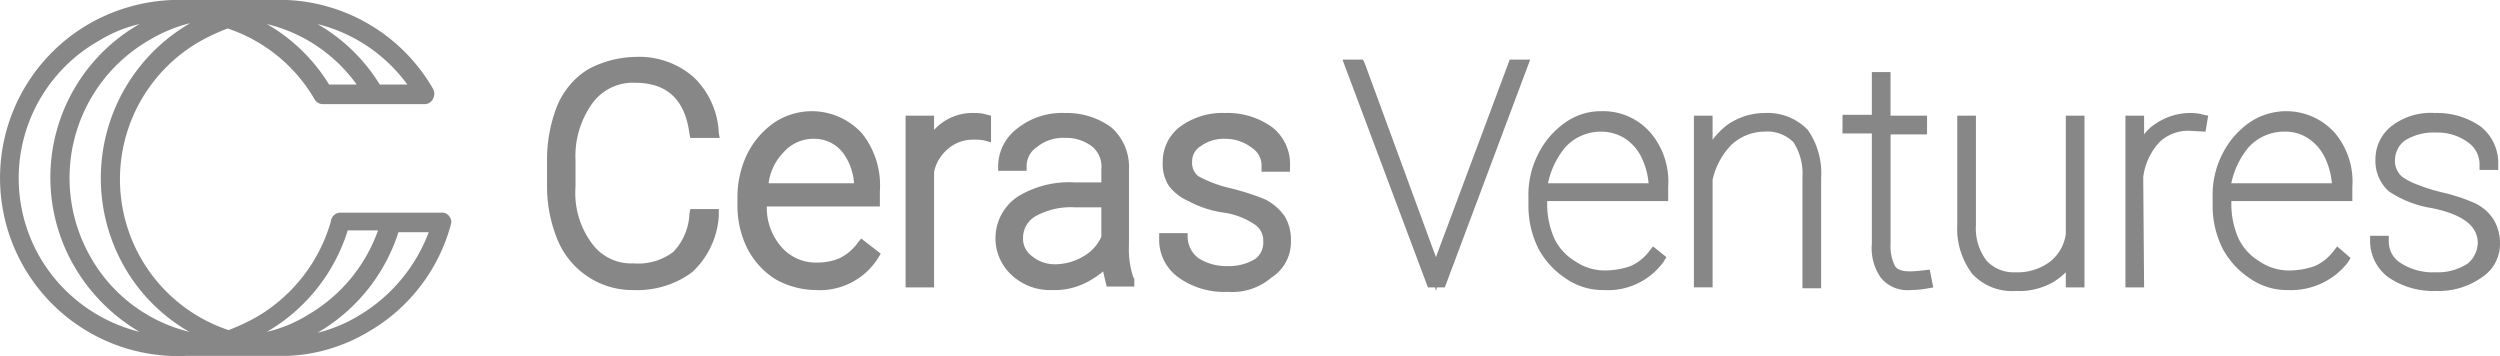 <svg xmlns="http://www.w3.org/2000/svg" width="168.518" height="24" viewBox="0 0 168.518 24">
  <defs>
    <style>
      .cls-1, .cls-2 {
        fill: #878787;
      }

      .cls-1 {
        fill-rule: evenodd;
      }
    </style>
  </defs>
  <g id="Ceras_ventures" data-name="Ceras ventures" transform="translate(-1.015 -1)">
    <g id="组_13" data-name="组 13" transform="translate(1.015 1)">
      <path id="路径_87" data-name="路径 87" class="cls-1" d="M30.213,7a11.97,11.97,0,0,0-9.836-6H12.641A12.178,12.178,0,0,0,7,2.619,12,12,0,0,0,13.54,24.99h6.837a11.5,11.5,0,0,0,5.458-1.619,11.933,11.933,0,0,0,5.578-7.257.575.575,0,0,0-.12-.54.585.585,0,0,0-.54-.24H23.976a.654.654,0,0,0-.66.6,10.939,10.939,0,0,1-4.978,6.417,13.8,13.8,0,0,1-1.919.9A10.716,10.716,0,0,1,14.44,3.819a13.8,13.8,0,0,1,1.919-.9,10.7,10.7,0,0,1,5.877,4.8.63.63,0,0,0,.54.3h6.777a.761.761,0,0,0,.36-.06A.729.729,0,0,0,30.213,7ZM19,2.619A11.867,11.867,0,0,1,23.2,6.7h1.859A10.506,10.506,0,0,0,19,2.619ZM26.615,6.7h1.859a10.7,10.7,0,0,0-6.057-4.078A11.867,11.867,0,0,1,26.615,6.7ZM19,23.37a9.256,9.256,0,0,0,2.759-1.14,10.736,10.736,0,0,0,4.738-5.7H24.456A12.048,12.048,0,0,1,19,23.37Zm-8.576,0a12.249,12.249,0,0,1-4.378-4.378A11.911,11.911,0,0,1,10.422,2.619h0a9.256,9.256,0,0,0-2.759,1.14A10.643,10.643,0,0,0,3.7,18.332,10.785,10.785,0,0,0,10.422,23.37ZM11.081,3.7a9.952,9.952,0,0,1,2.759-1.14h0A12.066,12.066,0,0,0,9.4,18.992,11.791,11.791,0,0,0,13.78,23.37a10.52,10.52,0,0,1-6.657-5.038A10.727,10.727,0,0,1,11.081,3.7ZM25.175,22.291a9.952,9.952,0,0,1-2.759,1.14h0a12.12,12.12,0,0,0,5.458-6.777h2.039A11.065,11.065,0,0,1,25.175,22.291Z" transform="translate(-1.015 -1)"/>
    </g>
    <g id="组_14" data-name="组 14" transform="translate(38.19 5.198)">
      <path id="路径_88" data-name="路径 88" class="cls-2" d="M73.915,18.256a5.221,5.221,0,0,1-1.679,3.538,5.342,5.342,0,0,1-3.718,1.2,5.229,5.229,0,0,1-2.879-.84,5.112,5.112,0,0,1-1.919-2.279A8.917,8.917,0,0,1,63,16.456V14.6a8.991,8.991,0,0,1,.66-3.478A5.08,5.08,0,0,1,65.639,8.78a6.193,6.193,0,0,1,3-.78,5.269,5.269,0,0,1,3.718,1.259,5.232,5.232,0,0,1,1.559,3.478H72.656c-.3-2.459-1.679-3.718-4.018-3.718a3.788,3.788,0,0,0-3.179,1.5,6.471,6.471,0,0,0-1.2,4.078v1.8a6.279,6.279,0,0,0,1.14,4.018,3.678,3.678,0,0,0,3.119,1.5,4.2,4.2,0,0,0,2.939-.9,4.249,4.249,0,0,0,1.2-2.819h1.259Z" transform="translate(-63 -8)"/>
    </g>
    <g id="组_15" data-name="组 15" transform="translate(51.144 8.917)">
      <path id="路径_89" data-name="路径 89" class="cls-2" d="M89.458,25.475a5.259,5.259,0,0,1-2.519-.66A4.906,4.906,0,0,1,85.2,22.9a6.006,6.006,0,0,1-.6-2.759v-.42a6.259,6.259,0,0,1,.6-2.819,4.95,4.95,0,0,1,1.679-1.979,4.135,4.135,0,0,1,2.339-.72,3.916,3.916,0,0,1,3.119,1.379,5.35,5.35,0,0,1,1.14,3.658v.66H85.8v.24a4.331,4.331,0,0,0,1.08,3.059,3.354,3.354,0,0,0,2.7,1.2,3.651,3.651,0,0,0,1.679-.36,3.369,3.369,0,0,0,1.319-1.14l.78.6A4.321,4.321,0,0,1,89.458,25.475Zm-.18-10.2A3,3,0,0,0,87,16.3a4.65,4.65,0,0,0-1.14,2.7H92.4v-.12a4.448,4.448,0,0,0-.9-2.579A2.7,2.7,0,0,0,89.278,15.28Z" transform="translate(-84.6 -14.2)"/>
    </g>
    <g id="组_16" data-name="组 16" transform="translate(62.419 8.977)">
      <path id="路径_90" data-name="路径 90" class="cls-2" d="M108.438,15.5a3.688,3.688,0,0,0-.84-.06,3.1,3.1,0,0,0-1.919.66,3.06,3.06,0,0,0-1.08,1.8v7.437h-1.2V14.48h1.2v1.739a3.27,3.27,0,0,1,3.059-1.919,2.35,2.35,0,0,1,.78.12Z" transform="translate(-103.4 -14.3)"/>
    </g>
    <g id="组_17" data-name="组 17" transform="translate(68.477 8.977)">
      <path id="路径_91" data-name="路径 91" class="cls-2" d="M120.877,25.335a7.086,7.086,0,0,1-.24-1.5,4.229,4.229,0,0,1-1.619,1.259,4.782,4.782,0,0,1-2.039.42,3.5,3.5,0,0,1-2.519-.9,3.056,3.056,0,0,1,.36-4.738,6.473,6.473,0,0,1,3.658-.9h2.159V17.719a2.263,2.263,0,0,0-.72-1.8,3.139,3.139,0,0,0-2.1-.66,3.373,3.373,0,0,0-2.1.66,1.967,1.967,0,0,0-.84,1.559h-1.2a2.8,2.8,0,0,1,1.2-2.219,4.446,4.446,0,0,1,2.939-.96,4.353,4.353,0,0,1,2.879.9,3.1,3.1,0,0,1,1.08,2.519v5.158a5.575,5.575,0,0,0,.36,2.339v.12ZM117.1,24.5a3.915,3.915,0,0,0,2.159-.6,3.173,3.173,0,0,0,1.379-1.559v-2.4h-2.159a5.29,5.29,0,0,0-2.819.66,2.014,2.014,0,0,0-1.02,1.739,1.949,1.949,0,0,0,.66,1.5A2.655,2.655,0,0,0,117.1,24.5Z" transform="translate(-113.5 -14.3)"/>
    </g>
    <g id="组_18" data-name="组 18" transform="translate(79.512 8.977)">
      <path id="路径_92" data-name="路径 92" class="cls-2" d="M138.917,22.576a1.71,1.71,0,0,0-.72-1.439,5.223,5.223,0,0,0-2.159-.84,7.85,7.85,0,0,1-2.279-.72,3.266,3.266,0,0,1-1.2-.96,2.485,2.485,0,0,1-.36-1.379,2.535,2.535,0,0,1,1.08-2.1,4.444,4.444,0,0,1,2.759-.84,4.639,4.639,0,0,1,2.939.9,2.9,2.9,0,0,1,1.08,2.339h-1.2a1.827,1.827,0,0,0-.78-1.559,3.474,3.474,0,0,0-3.9-.12,1.6,1.6,0,0,0-.72,1.379,1.435,1.435,0,0,0,.6,1.259,8,8,0,0,0,2.159.84,12.449,12.449,0,0,1,2.4.78,3.386,3.386,0,0,1,1.2,1.02,2.849,2.849,0,0,1,.36,1.439,2.578,2.578,0,0,1-1.14,2.219,4.69,4.69,0,0,1-2.879.84,4.879,4.879,0,0,1-3.059-.9,2.845,2.845,0,0,1-1.2-2.339h1.2a2.035,2.035,0,0,0,.9,1.619,3.836,3.836,0,0,0,2.159.6,3.556,3.556,0,0,0,2.039-.54A1.738,1.738,0,0,0,138.917,22.576Z" transform="translate(-131.9 -14.3)"/>
    </g>
    <g id="组_19" data-name="组 19" transform="translate(37.89 4.838)">
      <path id="路径_93" data-name="路径 93" class="cls-2" d="M68.317,23.113a5.388,5.388,0,0,1-3.059-.9,5.457,5.457,0,0,1-2.039-2.459,9.447,9.447,0,0,1-.72-3.538V14.357a9.855,9.855,0,0,1,.66-3.6,5.24,5.24,0,0,1,2.1-2.519,7,7,0,0,1,3.179-.84A5.572,5.572,0,0,1,72.4,8.779,5.536,5.536,0,0,1,74.075,12.5l.06.36H72.156l-.06-.3c-.3-2.279-1.5-3.419-3.658-3.419a3.37,3.37,0,0,0-2.879,1.379,6.082,6.082,0,0,0-1.14,3.838v1.8a5.681,5.681,0,0,0,1.08,3.778,3.261,3.261,0,0,0,2.819,1.379,3.922,3.922,0,0,0,2.7-.78,3.956,3.956,0,0,0,1.08-2.579l.06-.3h1.919v.48a5.655,5.655,0,0,1-1.8,3.778A6.227,6.227,0,0,1,68.317,23.113Zm.12-14.993a6.15,6.15,0,0,0-2.819.72A4.664,4.664,0,0,0,63.819,11a8.495,8.495,0,0,0-.6,3.3v1.859a9.042,9.042,0,0,0,.66,3.239,5.289,5.289,0,0,0,1.8,2.159,4.734,4.734,0,0,0,2.7.78,4.87,4.87,0,0,0,3.478-1.14,4.5,4.5,0,0,0,1.5-2.939h-.54a4.394,4.394,0,0,1-1.259,2.7,4.594,4.594,0,0,1-3.179,1.02,4.1,4.1,0,0,1-3.419-1.619,6.671,6.671,0,0,1-1.2-4.258V14.3a6.964,6.964,0,0,1,1.259-4.318A4.138,4.138,0,0,1,68.437,8.42a3.954,3.954,0,0,1,4.318,3.718h.54a5.014,5.014,0,0,0-1.379-2.879A5.157,5.157,0,0,0,68.437,8.12Z" transform="translate(-62.5 -7.4)"/>
    </g>
    <g id="组_20" data-name="组 20" transform="translate(50.724 8.497)">
      <path id="路径_94" data-name="路径 94" class="cls-2" d="M89.178,25.555a5.69,5.69,0,0,1-2.7-.72,5.315,5.315,0,0,1-1.919-2.1A6.435,6.435,0,0,1,83.9,19.8v-.42a6.7,6.7,0,0,1,.66-3,5.67,5.67,0,0,1,1.8-2.1A4.569,4.569,0,0,1,92.3,15a5.624,5.624,0,0,1,1.2,3.9v1.02H85.879a4,4,0,0,0,.96,2.7A3.058,3.058,0,0,0,89.3,23.7a3.7,3.7,0,0,0,1.5-.3,3.3,3.3,0,0,0,1.2-1.02l.24-.3,1.319,1.02-.18.3A4.641,4.641,0,0,1,89.178,25.555Zm-.24-11.275a3.974,3.974,0,0,0-2.159.66A4.4,4.4,0,0,0,85.219,16.8a5.916,5.916,0,0,0-.54,2.639v.42a5.65,5.65,0,0,0,.54,2.579,5.1,5.1,0,0,0,1.619,1.8,4.535,4.535,0,0,0,2.339.6A3.909,3.909,0,0,0,92.6,23.276l-.24-.18a3.852,3.852,0,0,1-1.2.96,4.467,4.467,0,0,1-1.859.42,3.709,3.709,0,0,1-3-1.319,4.6,4.6,0,0,1-1.14-3.3v-.6h7.677v-.3a4.973,4.973,0,0,0-1.08-3.419A3.48,3.48,0,0,0,88.938,14.28Zm3.538,4.8H85.159l.06-.42a4.715,4.715,0,0,1,1.259-2.879A3.415,3.415,0,0,1,89,14.64a3.128,3.128,0,0,1,2.519,1.14,4.639,4.639,0,0,1,.96,2.759ZM86,18.358h5.758a3.857,3.857,0,0,0-.78-2.1,2.443,2.443,0,0,0-1.919-.9,2.686,2.686,0,0,0-2.039.9A3.662,3.662,0,0,0,86,18.358Z" transform="translate(-83.9 -13.5)"/>
    </g>
    <g id="组_21" data-name="组 21" transform="translate(62.059 8.617)">
      <path id="路径_95" data-name="路径 95" class="cls-2" d="M104.719,25.455H102.8V13.88h1.919v.96a3.494,3.494,0,0,1,2.7-1.14,2.922,2.922,0,0,1,.9.12l.24.06v1.8l-.42-.12a2.931,2.931,0,0,0-.78-.06,2.514,2.514,0,0,0-1.679.6,2.782,2.782,0,0,0-.96,1.559Zm-1.2-.72H104V17.6a3.952,3.952,0,0,1,.66-1.439l-.66-.18V14.6h-.48Zm3.9-10.316a2.906,2.906,0,0,0-2.7,1.619,1.825,1.825,0,0,1,.48-.48,3.468,3.468,0,0,1,2.159-.72h.48v-.36A.889.889,0,0,0,107.418,14.42Z" transform="translate(-102.8 -13.7)"/>
    </g>
    <g id="组_22" data-name="组 22" transform="translate(68.117 8.617)">
      <path id="路径_96" data-name="路径 96" class="cls-2" d="M116.738,25.635a3.809,3.809,0,0,1-2.759-1.02,3.373,3.373,0,0,1,.42-5.278,6.621,6.621,0,0,1,3.838-.96h1.8v-.9a1.749,1.749,0,0,0-.6-1.5,2.872,2.872,0,0,0-1.859-.6,2.773,2.773,0,0,0-1.859.6,1.556,1.556,0,0,0-.72,1.259v.36H113.08v-.36A3.215,3.215,0,0,1,114.4,14.72a4.811,4.811,0,0,1,3.179-1.02,5.082,5.082,0,0,1,3.119.96,3.536,3.536,0,0,1,1.2,2.819v5.158a5.9,5.9,0,0,0,.3,2.159l.06.06v.54H120.4l-.06-.24c-.06-.24-.12-.48-.18-.78a5.913,5.913,0,0,1-1.2.78A4.626,4.626,0,0,1,116.738,25.635Zm1.5-6.537a6.339,6.339,0,0,0-3.478.84,2.509,2.509,0,0,0-1.14,2.219,2.427,2.427,0,0,0,.84,1.979,3.1,3.1,0,0,0,2.279.78,4.972,4.972,0,0,0,1.919-.36,4.735,4.735,0,0,0,1.5-1.14l.54-.72.06.9a5.656,5.656,0,0,0,.18,1.2h.48a6.72,6.72,0,0,1-.24-2.1V17.478a2.59,2.59,0,0,0-.96-2.219,4.089,4.089,0,0,0-2.639-.84,3.861,3.861,0,0,0-2.7.9,2.457,2.457,0,0,0-1.02,1.559h.48a2.6,2.6,0,0,1,.96-1.5,3.747,3.747,0,0,1,2.339-.72,3.518,3.518,0,0,1,2.339.72,2.707,2.707,0,0,1,.84,2.1V19.1Zm-1.379,5.518a3.138,3.138,0,0,1-2.039-.72,2.394,2.394,0,0,1-.78-1.8,2.342,2.342,0,0,1,1.2-2.039,5.549,5.549,0,0,1,3-.72h2.519v2.819l-.06.06a3.419,3.419,0,0,1-1.559,1.739A3.936,3.936,0,0,1,116.858,24.615Zm1.379-4.558a4.917,4.917,0,0,0-2.639.6,1.685,1.685,0,0,0-.84,1.439,1.43,1.43,0,0,0,.54,1.2,2.4,2.4,0,0,0,1.559.6,3.775,3.775,0,0,0,1.979-.54,2.864,2.864,0,0,0,1.2-1.319V20.057Z" transform="translate(-112.9 -13.7)"/>
    </g>
    <g id="组_23" data-name="组 23" transform="translate(79.152 8.617)">
      <path id="路径_97" data-name="路径 97" class="cls-2" d="M135.918,25.755a5.252,5.252,0,0,1-3.3-.96,3.11,3.11,0,0,1-1.319-2.639V21.8h1.919v.3a1.845,1.845,0,0,0,.72,1.379,3.488,3.488,0,0,0,1.979.54,3.41,3.41,0,0,0,1.859-.48,1.385,1.385,0,0,0,.54-1.2,1.3,1.3,0,0,0-.6-1.14,4.993,4.993,0,0,0-2.039-.78,7.033,7.033,0,0,1-2.4-.78,3.365,3.365,0,0,1-1.319-1.02A2.715,2.715,0,0,1,131.54,17a2.955,2.955,0,0,1,1.2-2.4,4.817,4.817,0,0,1,3-.9,5.128,5.128,0,0,1,3.179.96,3.161,3.161,0,0,1,1.2,2.639v.36H138.2V17.3a1.419,1.419,0,0,0-.66-1.259,2.9,2.9,0,0,0-1.739-.6,2.667,2.667,0,0,0-1.679.48,1.2,1.2,0,0,0-.6,1.08,1.118,1.118,0,0,0,.42.96,8.459,8.459,0,0,0,2.039.78,16.768,16.768,0,0,1,2.459.78,3.572,3.572,0,0,1,1.319,1.14,2.971,2.971,0,0,1,.42,1.619,2.835,2.835,0,0,1-1.319,2.519A4.041,4.041,0,0,1,135.918,25.755Zm-3.9-3.239a2.418,2.418,0,0,0,1.02,1.679,4.628,4.628,0,0,0,2.819.84,4.067,4.067,0,0,0,2.639-.78,2.236,2.236,0,0,0,1.02-1.919,2.788,2.788,0,0,0-.3-1.259,2.782,2.782,0,0,0-1.08-.9,12.671,12.671,0,0,0-2.279-.72,9.212,9.212,0,0,1-2.279-.9A1.9,1.9,0,0,1,132.8,17a2.1,2.1,0,0,1,.84-1.679,3.417,3.417,0,0,1,2.159-.6,3.639,3.639,0,0,1,2.219.72,2.114,2.114,0,0,1,.9,1.5h.48a2.231,2.231,0,0,0-.96-1.679,4.386,4.386,0,0,0-2.7-.84,3.833,3.833,0,0,0-2.519.78,2.278,2.278,0,0,0-.96,1.8,2.362,2.362,0,0,0,.3,1.2,2.942,2.942,0,0,0,1.02.84,7.392,7.392,0,0,0,2.219.72,5.963,5.963,0,0,1,2.339.9,1.98,1.98,0,0,1,.84,1.739,2,2,0,0,1-.9,1.8,3.721,3.721,0,0,1-2.219.6,4.135,4.135,0,0,1-2.339-.66,2.341,2.341,0,0,1-1.02-1.559h-.48Z" transform="translate(-131.3 -13.7)"/>
    </g>
    <g id="组_24" data-name="组 24" transform="translate(92.046 5.378)">
      <path id="路径_98" data-name="路径 98" class="cls-2" d="M158.258,21.494l.3.9.3-.9L163.775,8.3h.6l-5.458,14.634h-.66L152.8,8.3h.6Z" transform="translate(-152.8 -8.3)"/>
    </g>
    <g id="组_25" data-name="组 25" transform="translate(104.401 8.857)">
      <path id="路径_99" data-name="路径 99" class="cls-2" d="M178.138,25.435a4.185,4.185,0,0,1-2.4-.72A5.358,5.358,0,0,1,174,22.8a6.005,6.005,0,0,1-.6-2.759v-.48A6.005,6.005,0,0,1,174,16.8a4.95,4.95,0,0,1,1.679-1.979,3.949,3.949,0,0,1,2.279-.72,3.791,3.791,0,0,1,3,1.319,4.812,4.812,0,0,1,1.139,3.419v.6H173.94v.6a5.671,5.671,0,0,0,.54,2.459,4.375,4.375,0,0,0,1.559,1.739,3.974,3.974,0,0,0,2.159.66,4.471,4.471,0,0,0,1.859-.36,3.521,3.521,0,0,0,1.379-1.14l.36.3A4.119,4.119,0,0,1,178.138,25.435Zm-.18-10.675a3.547,3.547,0,0,0-2.7,1.2,5.512,5.512,0,0,0-1.319,3H181.5v-.12a4.639,4.639,0,0,0-.48-2.039,3.462,3.462,0,0,0-1.259-1.5A3.173,3.173,0,0,0,177.958,14.76Z" transform="translate(-173.4 -14.1)"/>
    </g>
    <g id="组_26" data-name="组 26" transform="translate(115.556 8.977)">
      <path id="路径_100" data-name="路径 100" class="cls-2" d="M192.6,17a4.7,4.7,0,0,1,1.559-1.979,3.949,3.949,0,0,1,2.279-.72,3.21,3.21,0,0,1,2.579,1.02,4.7,4.7,0,0,1,.84,3V25.4h-.54V18.258a3.893,3.893,0,0,0-.72-2.579,2.8,2.8,0,0,0-2.219-.84,3.5,3.5,0,0,0-2.459,1.02,5.115,5.115,0,0,0-1.379,2.579V25.4H192V14.48h.54L192.6,17Z" transform="translate(-192 -14.3)"/>
    </g>
    <g id="组_27" data-name="组 27" transform="translate(125.572 6.218)">
      <path id="路径_101" data-name="路径 101" class="cls-2" d="M211.219,9.7v2.939h2.459v.54h-2.459v7.737a3.036,3.036,0,0,0,.36,1.679,1.4,1.4,0,0,0,1.259.54,8.427,8.427,0,0,0,1.08-.12l.12.54a4.65,4.65,0,0,1-1.14.12,2,2,0,0,1-1.679-.66,3.264,3.264,0,0,1-.54-2.1v-7.8H208.7v-.54h1.979V9.7Z" transform="translate(-208.7 -9.7)"/>
    </g>
    <g id="组_28" data-name="组 28" transform="translate(133.308 9.156)">
      <path id="路径_102" data-name="路径 102" class="cls-2" d="M228.917,25.455V23.716a3.535,3.535,0,0,1-1.379,1.439,4.5,4.5,0,0,1-2.339.54,3.48,3.48,0,0,1-2.7-1.02,4.542,4.542,0,0,1-.9-3.059V14.6h.54v7.017a4.189,4.189,0,0,0,.78,2.639,2.723,2.723,0,0,0,2.219.9,4.174,4.174,0,0,0,2.519-.72,3.289,3.289,0,0,0,1.259-2.159V14.6h.54V25.455Z" transform="translate(-221.6 -14.6)"/>
    </g>
    <g id="组_29" data-name="组 29" transform="translate(144.644 8.977)">
      <path id="路径_103" data-name="路径 103" class="cls-2" d="M245.3,14.84l-.72-.06a3.362,3.362,0,0,0-2.339.9,4.523,4.523,0,0,0-1.2,2.519v7.137h-.54V14.48h.54v2.279a3.564,3.564,0,0,1,3.538-2.459,3.039,3.039,0,0,1,.78.12Z" transform="translate(-240.5 -14.3)"/>
    </g>
    <g id="组_30" data-name="组 30" transform="translate(150.521 8.857)">
      <path id="路径_104" data-name="路径 104" class="cls-2" d="M255.038,25.435a4.185,4.185,0,0,1-2.4-.72A5.358,5.358,0,0,1,250.9,22.8a6.006,6.006,0,0,1-.6-2.759v-.48a6.006,6.006,0,0,1,.6-2.759,4.95,4.95,0,0,1,1.679-1.979,4.09,4.09,0,0,1,2.279-.72,3.791,3.791,0,0,1,3,1.319A4.812,4.812,0,0,1,259,18.838v.6H250.84v.6a5.671,5.671,0,0,0,.54,2.459,4.374,4.374,0,0,0,1.559,1.739,3.974,3.974,0,0,0,2.159.66,4.471,4.471,0,0,0,1.859-.36,3.521,3.521,0,0,0,1.379-1.14l.36.3A4.258,4.258,0,0,1,255.038,25.435ZM254.8,14.76a3.547,3.547,0,0,0-2.7,1.2,5.512,5.512,0,0,0-1.319,3h7.557v-.12a4.639,4.639,0,0,0-.48-2.039,3.462,3.462,0,0,0-1.259-1.5A2.914,2.914,0,0,0,254.8,14.76Z" transform="translate(-250.3 -14.1)"/>
    </g>
    <g id="组_31" data-name="组 31" transform="translate(161.136 8.977)">
      <path id="路径_105" data-name="路径 105" class="cls-2" d="M275.257,22.7c0-1.319-1.139-2.219-3.359-2.7a7.2,7.2,0,0,1-2.819-1.08,2.321,2.321,0,0,1-.78-1.859,2.5,2.5,0,0,1,1.02-1.979,4.067,4.067,0,0,1,2.639-.78,4.5,4.5,0,0,1,2.819.84,2.708,2.708,0,0,1,1.079,2.279h-.54a2.215,2.215,0,0,0-.9-1.8,4.485,4.485,0,0,0-4.678-.12,2.016,2.016,0,0,0-.54,2.7,2.4,2.4,0,0,0,1.02.78,11.641,11.641,0,0,0,2.039.66,10.033,10.033,0,0,1,2.159.72,2.39,2.39,0,0,1,1.139,1.02,2.484,2.484,0,0,1,.36,1.379,2.357,2.357,0,0,1-1.079,2.039,4.424,4.424,0,0,1-2.759.78,4.879,4.879,0,0,1-2.939-.84A2.62,2.62,0,0,1,268,22.576h.54a2.17,2.17,0,0,0,1.02,1.8,4.338,4.338,0,0,0,2.519.66,4,4,0,0,0,2.339-.66A2.285,2.285,0,0,0,275.257,22.7Z" transform="translate(-268 -14.3)"/>
    </g>
    <g id="组_32" data-name="组 32" transform="translate(91.507 5.018)">
      <path id="路径_106" data-name="路径 106" class="cls-2" d="M158.2,23.293l-.06-.24h-.48L151.9,7.7h1.379l.12.24,4.8,13.074L163.175,7.7h1.379L158.8,23.053h-.54Z" transform="translate(-151.9 -7.7)"/>
    </g>
    <g id="组_33" data-name="组 33" transform="translate(104.041 8.497)">
      <path id="路径_107" data-name="路径 107" class="cls-2" d="M177.9,25.555a4.361,4.361,0,0,1-2.579-.78,5.512,5.512,0,0,1-1.859-2.039,6.435,6.435,0,0,1-.66-2.939v-.48a6.051,6.051,0,0,1,.66-2.939,5.67,5.67,0,0,1,1.8-2.1,4.13,4.13,0,0,1,2.459-.78,4.23,4.23,0,0,1,3.3,1.439,5.089,5.089,0,0,1,1.2,3.658v.96h-8.156v.24a5.741,5.741,0,0,0,.48,2.279,3.622,3.622,0,0,0,1.439,1.559,3.478,3.478,0,0,0,1.979.6,5.282,5.282,0,0,0,1.739-.3,3.269,3.269,0,0,0,1.259-1.02l.24-.3.9.72-.18.3A4.614,4.614,0,0,1,177.9,25.555Zm-3.778-7.2H180.9a4.965,4.965,0,0,0-.42-1.619,3.222,3.222,0,0,0-1.139-1.379,3.016,3.016,0,0,0-1.619-.48,3.23,3.23,0,0,0-2.459,1.08A5.592,5.592,0,0,0,174.119,18.358Z" transform="translate(-172.8 -13.5)"/>
    </g>
    <g id="组_34" data-name="组 34" transform="translate(115.196 8.617)">
      <path id="路径_108" data-name="路径 108" class="cls-2" d="M199.976,25.515h-1.259v-7.5a3.913,3.913,0,0,0-.6-2.339,2.5,2.5,0,0,0-1.979-.72,3.29,3.29,0,0,0-2.219.9,4.91,4.91,0,0,0-1.259,2.339v7.257H191.4V13.88h1.259V15.5a5.468,5.468,0,0,1,1.02-1.02,4.442,4.442,0,0,1,2.519-.78,3.741,3.741,0,0,1,2.879,1.14,5.08,5.08,0,0,1,.9,3.239Zm-7.857-8.4v.36a.852.852,0,0,0,.12-.36Z" transform="translate(-191.4 -13.7)"/>
    </g>
    <g id="组_35" data-name="组 35" transform="translate(125.212 5.858)">
      <path id="路径_109" data-name="路径 109" class="cls-2" d="M212.658,23.794a2.291,2.291,0,0,1-1.979-.84,3.453,3.453,0,0,1-.6-2.279V13.238H208.1V11.979h1.979V9.1h1.259v2.939H213.8V13.3h-2.459v7.377a2.961,2.961,0,0,0,.3,1.5c.24.36.78.42,1.8.3l.54-.06.24,1.2-.36.06A6.186,6.186,0,0,1,212.658,23.794Z" transform="translate(-208.1 -9.1)"/>
    </g>
    <g id="组_36" data-name="组 36" transform="translate(132.949 8.797)">
      <path id="路径_110" data-name="路径 110" class="cls-2" d="M224.958,25.815a3.672,3.672,0,0,1-2.939-1.14,5.041,5.041,0,0,1-1.02-3.3V14h1.259v7.377a3.582,3.582,0,0,0,.72,2.4,2.475,2.475,0,0,0,1.919.78,3.678,3.678,0,0,0,2.279-.66,2.843,2.843,0,0,0,1.14-1.919V14h1.259V25.575h-1.259v-1.02a4.529,4.529,0,0,1-.84.66A4.614,4.614,0,0,1,224.958,25.815Zm3.658-2.459.24.06v-.66A6.218,6.218,0,0,1,228.617,23.356Z" transform="translate(-221 -14)"/>
    </g>
    <g id="组_37" data-name="组 37" transform="translate(144.284 8.617)">
      <path id="路径_111" data-name="路径 111" class="cls-2" d="M241.159,25.455H239.9V13.88h1.259v1.259a2.936,2.936,0,0,1,.78-.72,4.185,4.185,0,0,1,2.4-.72,3.126,3.126,0,0,1,.84.12l.3.06-.18,1.08-1.08-.06a2.8,2.8,0,0,0-2.039.78,4.263,4.263,0,0,0-1.08,2.339Zm-.54-8.876v.6l.18-.54Z" transform="translate(-239.9 -13.7)"/>
    </g>
    <g id="组_38" data-name="组 38" transform="translate(150.161 8.497)">
      <path id="路径_112" data-name="路径 112" class="cls-2" d="M254.8,25.555a4.361,4.361,0,0,1-2.579-.78,5.512,5.512,0,0,1-1.859-2.039,6.435,6.435,0,0,1-.66-2.939v-.48a6.051,6.051,0,0,1,.66-2.939,5.67,5.67,0,0,1,1.8-2.1,4.4,4.4,0,0,1,5.757.66,5.089,5.089,0,0,1,1.2,3.658v.96h-8.156v.24a5.741,5.741,0,0,0,.48,2.279,3.622,3.622,0,0,0,1.439,1.559,3.478,3.478,0,0,0,1.979.6,5.282,5.282,0,0,0,1.739-.3,3.269,3.269,0,0,0,1.259-1.02l.24-.3.9.78-.18.3A4.867,4.867,0,0,1,254.8,25.555Zm-3.838-7.2h6.777a4.964,4.964,0,0,0-.42-1.619,3.222,3.222,0,0,0-1.139-1.379,2.729,2.729,0,0,0-1.619-.48,3.23,3.23,0,0,0-2.459,1.08A5.592,5.592,0,0,0,250.959,18.358Zm5.4-3.718c.06.06.18.12.24.18a4,4,0,0,1,1.379,1.619,3.467,3.467,0,0,1,.3.84,4.244,4.244,0,0,0-.9-1.8A2.637,2.637,0,0,0,256.357,14.64Z" transform="translate(-249.7 -13.5)"/>
    </g>
    <g id="组_39" data-name="组 39" transform="translate(160.777 8.617)">
      <path id="路径_113" data-name="路径 113" class="cls-2" d="M271.838,25.695a5.376,5.376,0,0,1-3.179-.9,3.041,3.041,0,0,1-1.259-2.459v-.36h1.259v.36a1.691,1.691,0,0,0,.84,1.5,3.99,3.99,0,0,0,2.339.6,3.654,3.654,0,0,0,2.159-.6,1.889,1.889,0,0,0,.66-1.379q0-1.709-3.059-2.339a7.271,7.271,0,0,1-2.939-1.14,2.762,2.762,0,0,1-.9-2.159,2.837,2.837,0,0,1,1.14-2.279,4.333,4.333,0,0,1,2.879-.84,5.124,5.124,0,0,1,3.059.9,3.134,3.134,0,0,1,1.2,2.579v.36h-1.259v-.36a1.8,1.8,0,0,0-.78-1.5,3.431,3.431,0,0,0-2.159-.66,3.629,3.629,0,0,0-2.1.54,1.653,1.653,0,0,0-.66,1.259,1.339,1.339,0,0,0,.24.9c.12.24.42.42.9.66a12.58,12.58,0,0,0,1.979.66,12.068,12.068,0,0,1,2.219.72,3.058,3.058,0,0,1,1.319,1.14,3.166,3.166,0,0,1,.42,1.559A2.683,2.683,0,0,1,274.9,24.8,5,5,0,0,1,271.838,25.695Z" transform="translate(-267.4 -13.7)"/>
    </g>
  </g>
</svg>
